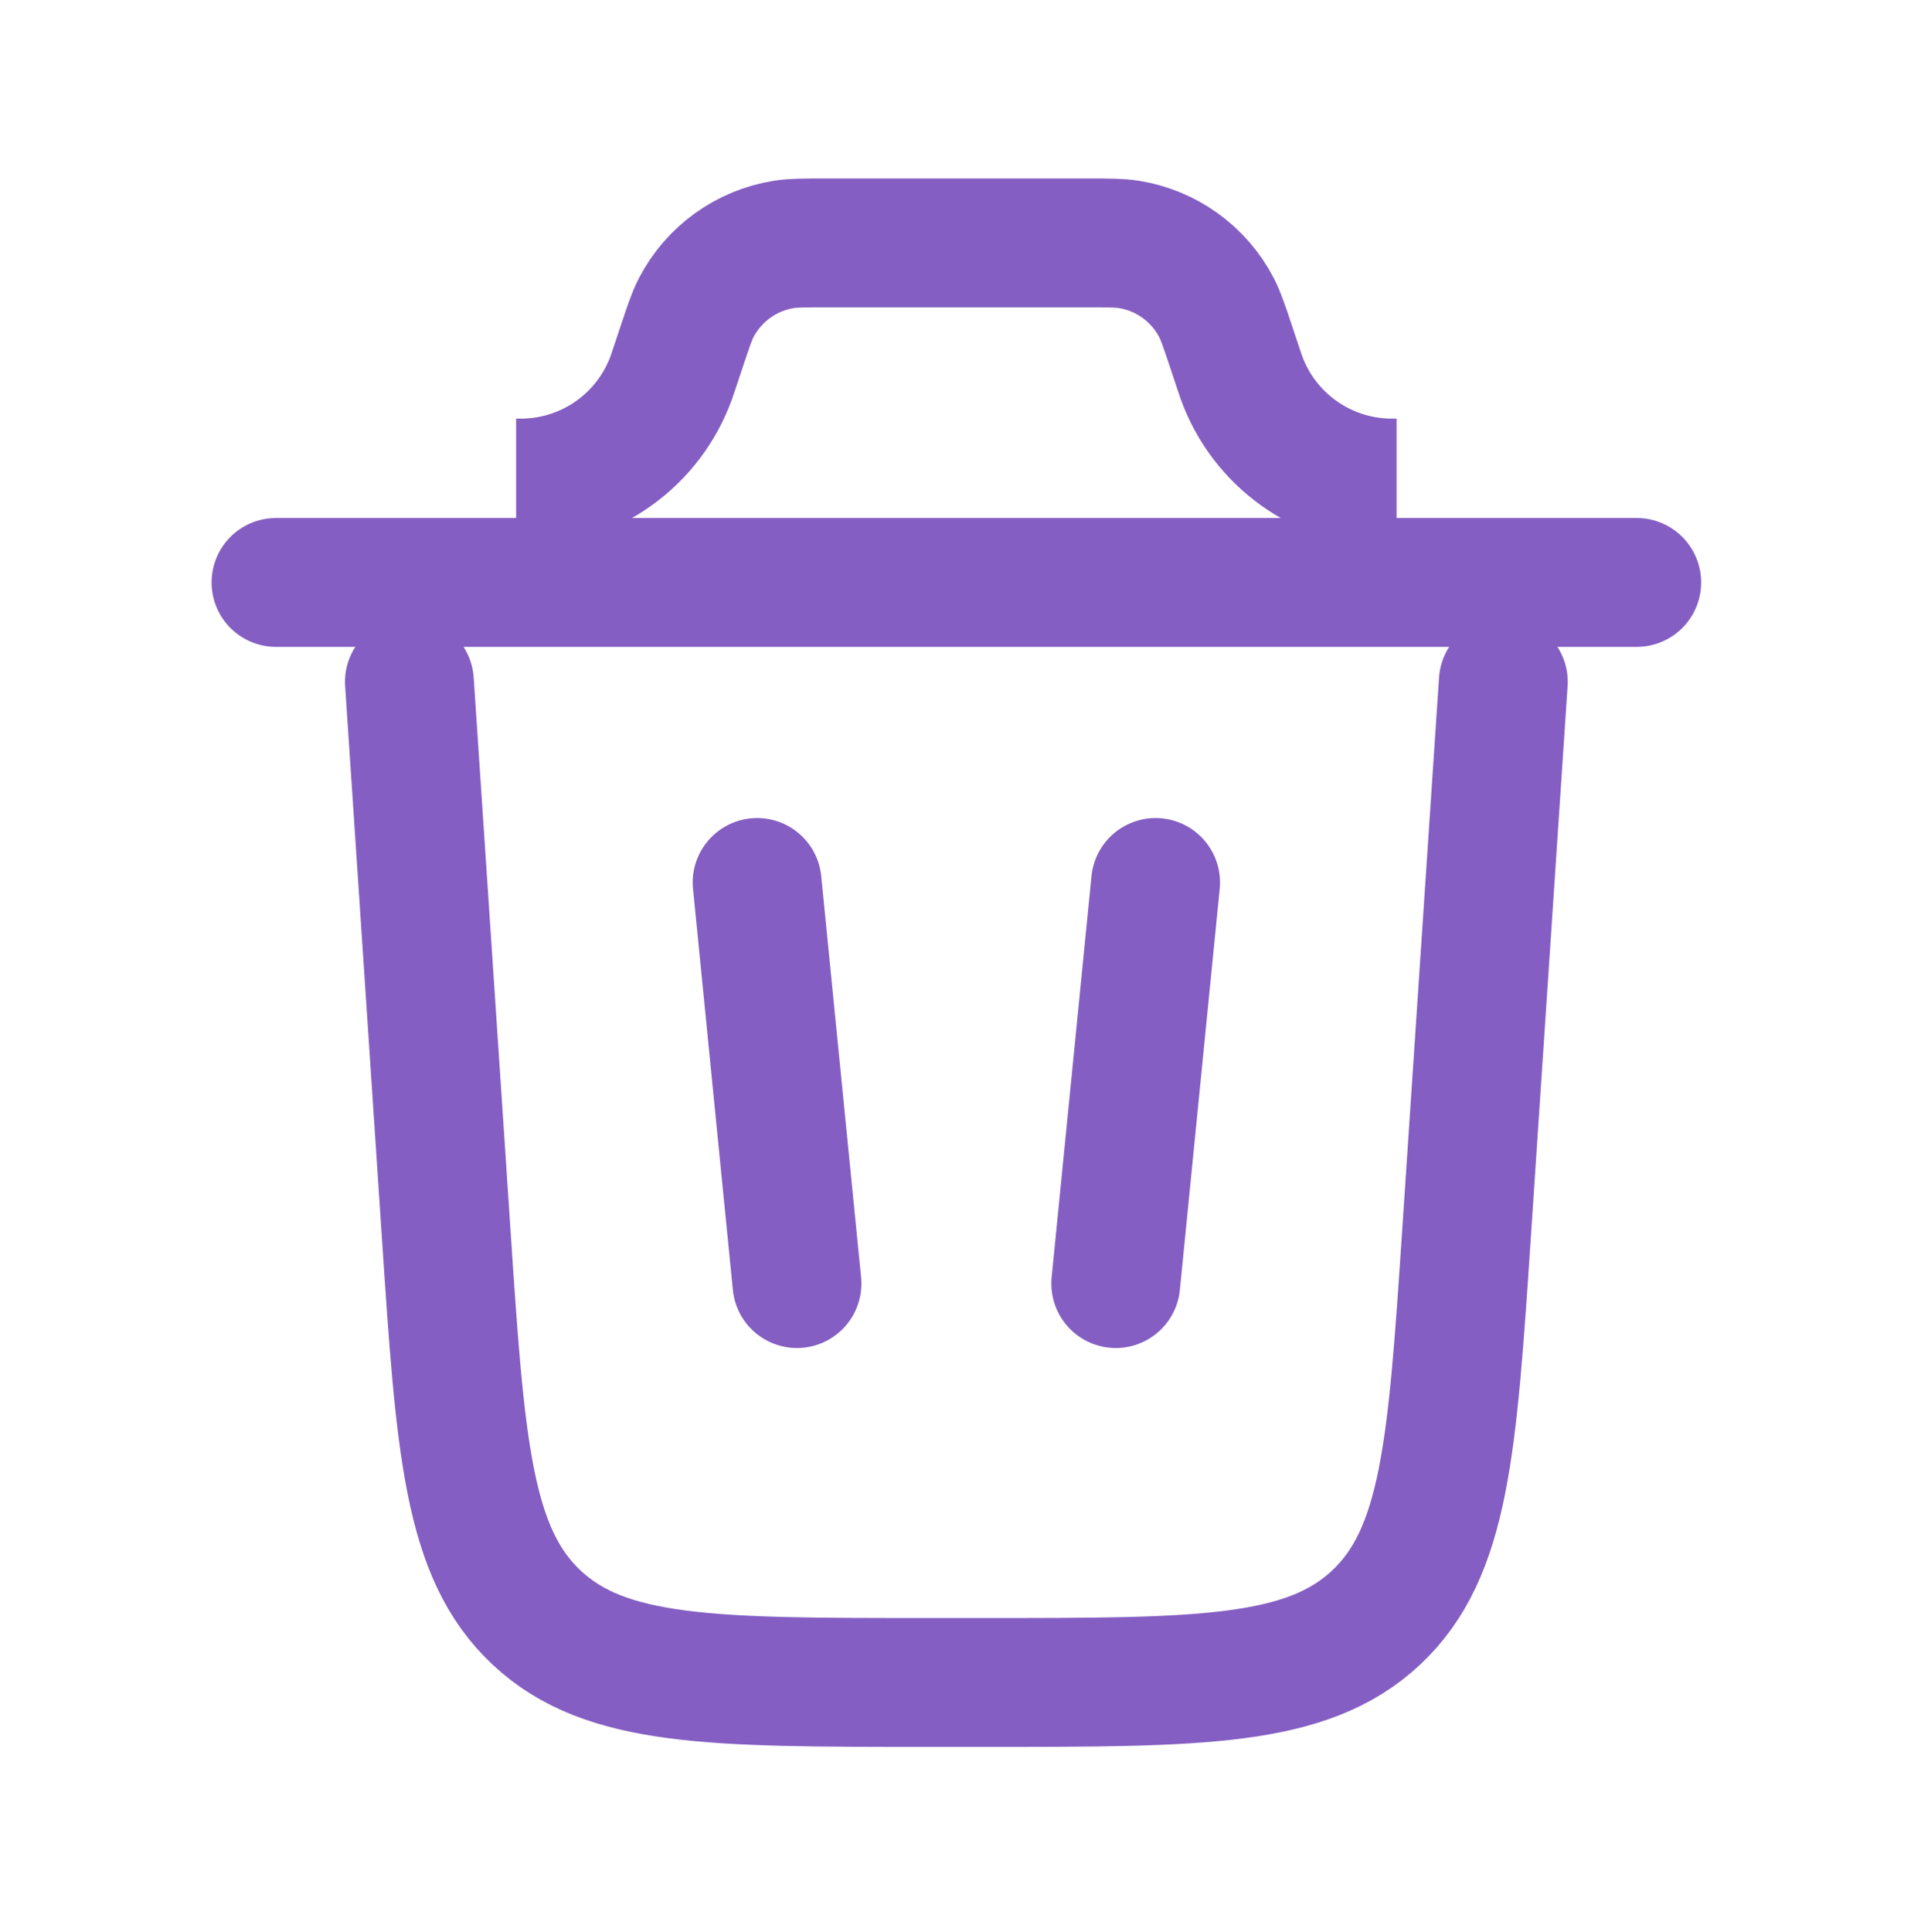 <svg width="174" height="175" viewBox="0 0 174 175" fill="none" xmlns="http://www.w3.org/2000/svg">
<path d="M46.75 43.75C47.155 43.75 47.358 43.75 47.542 43.745C53.511 43.594 58.778 39.798 60.81 34.182C60.872 34.01 60.936 33.817 61.064 33.433L61.768 31.321C62.369 29.519 62.669 28.617 63.068 27.852C64.658 24.799 67.599 22.679 70.999 22.136C71.851 22 72.801 22 74.701 22H98.549C100.45 22 101.4 22 102.252 22.136C105.651 22.679 108.593 24.799 110.183 27.852C110.581 28.617 110.882 29.519 111.483 31.321L112.187 33.433C112.314 33.817 112.379 34.01 112.441 34.182C114.472 39.798 119.739 43.594 125.709 43.745C125.893 43.75 126.095 43.75 126.5 43.75" stroke="#845EC2" stroke-width="11.67"/>
<path d="M148.251 52.75H25" stroke="#845EC2" stroke-width="11.67" stroke-linecap="round"/>
<path d="M136.167 61.75L132.832 111.768C131.549 131.017 130.907 140.641 124.636 146.508C118.365 152.375 108.719 152.375 89.428 152.375H83.822C64.531 152.375 54.886 152.375 48.614 146.508C42.343 140.641 41.701 131.017 40.418 111.768L37.084 61.75" stroke="#845EC2" stroke-width="11.67" stroke-linecap="round"/>
<path d="M68.578 79.922L72.188 116.25" stroke="#845EC2" stroke-width="11.67" stroke-linecap="round"/>
<path d="M104.672 79.922L101.063 116.25" stroke="#845EC2" stroke-width="11.67" stroke-linecap="round"/>
</svg>
